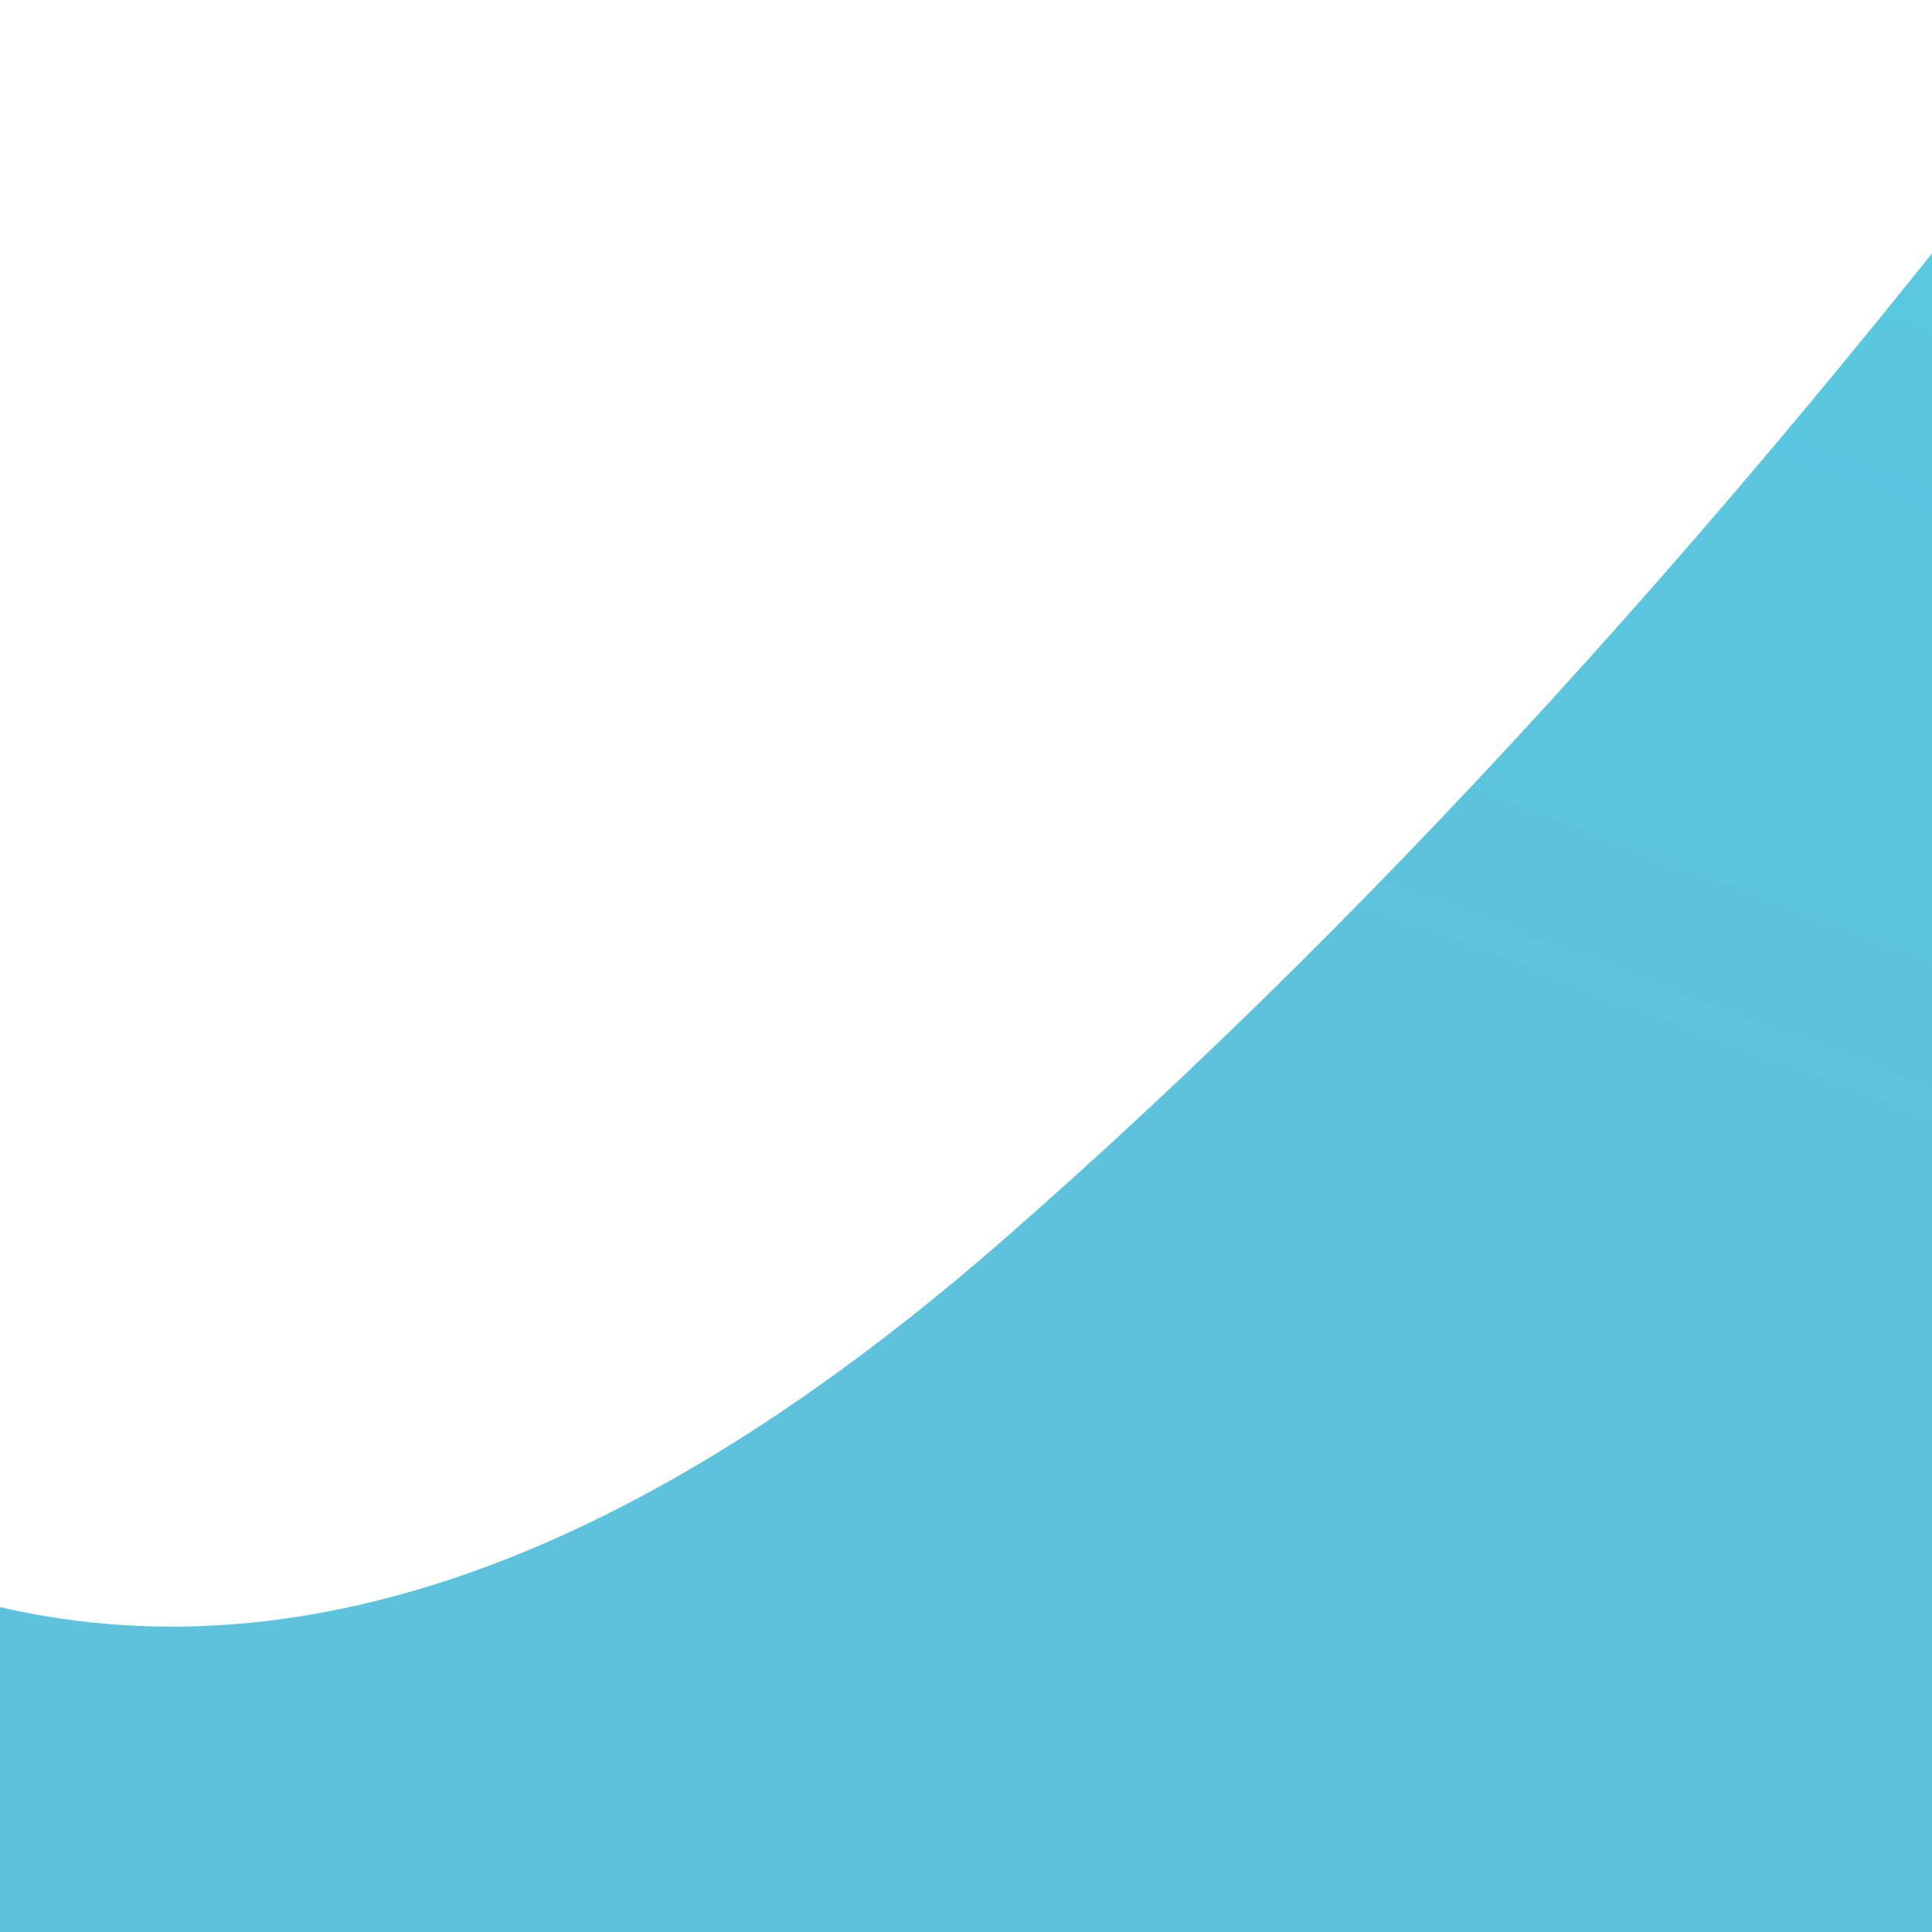 <?xml version="1.0" encoding="UTF-8" standalone="no"?>
<svg
   xmlns:dc="http://purl.org/dc/elements/1.1/"
   xmlns:cc="http://creativecommons.org/ns#"
   xmlns:rdf="http://www.w3.org/1999/02/22-rdf-syntax-ns#"
   xmlns:svg="http://www.w3.org/2000/svg"
   xmlns="http://www.w3.org/2000/svg"
   xmlns:xlink="http://www.w3.org/1999/xlink"
   xmlns:sodipodi="http://sodipodi.sourceforge.net/DTD/sodipodi-0.dtd"
   xmlns:inkscape="http://www.inkscape.org/namespaces/inkscape"
   id="svg8"
   version="1.1"
   viewBox="0 0 200 200"
   height="200"
   width="200"
   sodipodi:docname="MidiBoss Mark and Logo Final Art Cutouts.svg"
   inkscape:label="Midiboss Letters"
   inkscape:version="0.92.4 (5da689c313, 2019-01-14)">
  <sodipodi:namedview
     pagecolor="#ffffff"
     bordercolor="#666666"
     borderopacity="1"
     objecttolerance="10"
     gridtolerance="10"
     guidetolerance="10"
     inkscape:pageopacity="0"
     inkscape:pageshadow="2"
     inkscape:window-width="1366"
     inkscape:window-height="721"
     id="namedview18"
     showgrid="false"
     inkscape:zoom="0.34625"
     inkscape:cx="223.66362"
     inkscape:cy="-38.004001"
     inkscape:window-x="521"
     inkscape:window-y="1076"
     inkscape:window-maximized="1"
     inkscape:current-layer="g64" />
  <defs
     id="defs2">
    <linearGradient
       inkscape:collect="always"
       id="MidiBlue">
      <stop
         style="stop-color:#33ffff;stop-opacity:1"
         offset="0"
         id="stop1001" />
      <stop
         style="stop-color:#5ec2dc;stop-opacity:1"
         offset="1"
         id="stop1003" />
    </linearGradient>
    <linearGradient
       inkscape:collect="always"
       xlink:href="#MidiBlue"
       id="linearGradient1016"
       x1="-2207.691"
       y1="-1822.343"
       x2="-2589.214"
       y2="-811.513"
       gradientUnits="userSpaceOnUse"
       gradientTransform="matrix(0.861,0,0,0.861,2251.471,780.67)" />
  </defs>
  <g
     inkscape:label="Midiboss Letters big caps"
     id="g64"
     inkscape:groupmode="layer"
     style="display:inline">
    <g
       id="g1166"
       transform="translate(-20.422,-32.675)">
      <path
         id="path76-9"
         style="font-style:normal;font-variant:normal;font-weight:normal;font-stretch:normal;font-size:173.333px;line-height:1.25;font-family:'Cooper Black';-inkscape-font-specification:'Cooper Black, Normal';font-variant-ligatures:normal;font-variant-caps:normal;font-variant-numeric:normal;font-feature-settings:normal;text-align:start;letter-spacing:0px;word-spacing:0px;writing-mode:lr-tb;text-anchor:start;display:inline;fill:url(#linearGradient1016);fill-opacity:1;stroke:none;stroke-width:11.302"
         d="m 317.211,-220.877 q -31.717,-27.923 -75.073,-24.209 -41.911,3.718 -81.01,37.835 -43.443,37.908 -102.886,117.576 -57.998,79.672 -93.577,149.889 -37.027,71.48 13.432,115.903 64.154,56.481 145.972,-14.912 60.82,-53.07 121.715,-135.269 61.615,-81.564 87.06,-144.202 25.448,-63.904 -15.633,-102.61 z M 26.541,-474.903 q 158.456,-48.46 303.105,-2.745 103.729,32.664 184.546,111.156 83.873,82.292 116.709,189.661 57.464,187.896 -74.595,372.207 -126.12,175.866 -338.26,240.745 -206.946,63.289 -371.11,-15.279 -159.641,-76.163 -215.781,-259.73 -62.495,-204.348 50.178,-380.836 117.482,-185.534 345.208,-255.179 z"
         inkscape:connector-curvature="0" />
      <g
         id="g1154">
        <path
           inkscape:connector-curvature="0"
           id="M"
           style="font-style:normal;font-variant:normal;font-weight:normal;font-stretch:normal;font-size:173.333px;line-height:1.25;font-family:'Cooper Black';-inkscape-font-specification:'Cooper Black, Normal';font-variant-ligatures:normal;font-variant-caps:normal;font-variant-numeric:normal;font-feature-settings:normal;text-align:start;letter-spacing:0px;word-spacing:0px;writing-mode:lr-tb;text-anchor:start;fill:#5ec2dc;fill-opacity:1;stroke:none;stroke-width:2.173"
           d="m -459.922,749.571 -22.069,49.471 q -5.701,12.506 -9.195,16.92 -3.494,4.23 -7.724,4.23 -4.046,0 -7.172,-3.494 -2.023,-2.207 -9.379,-16.184 -7.173,-13.977 -11.954,-24.828 l -24.276,-54.621 q -4.965,-11.402 -10.483,-11.402 -5.885,0 -6.437,9.747 -1.287,21.701 -1.287,40.092 0,19.126 1.839,25.931 1.287,4.046 3.31,5.885 2.207,1.839 11.586,6.621 6.069,3.126 6.069,10.851 0,20.598 -52.782,20.598 -44.506,0 -44.506,-20.046 0,-5.149 2.207,-7.356 2.391,-2.391 11.954,-6.988 6.069,-2.759 8.092,-7.54 2.207,-4.782 3.678,-18.575 1.655,-14.713 3.127,-48.184 1.471,-33.655 1.471,-57.563 0,-29.977 -4.598,-40.644 -1.655,-3.678 -3.862,-5.517 -2.023,-1.839 -7.908,-4.782 -13.057,-6.253 -13.057,-16.184 0,-6.437 4.782,-11.77 4.965,-5.333 13.057,-7.54 8.092,-2.391 21.517,-4.046 13.609,-1.839 22.989,-1.839 23.54,0 33.287,3.862 4.782,1.839 7.54,4.966 2.759,3.126 7.908,12.874 l 38.253,70.437 q 6.253,11.586 8.644,14.161 2.391,2.575 6.621,2.575 3.678,0 6.437,-2.759 2.942,-2.759 6.805,-10.299 l 25.931,-50.575 q 4.782,-9.747 6.253,-12.69 9.011,-18.391 17.839,-24.46 11.218,-7.908 40.828,-7.908 52.046,0 52.046,23.724 0,5.333 -2.023,8.644 -2.023,3.126 -8.276,7.724 -8.46,6.437 -10.667,18.575 -4.23,25.379 -4.23,61.793 0,46.897 4.414,82.207 1.103,8.644 3.31,11.77 2.391,3.126 11.954,9.379 6.621,4.414 6.621,11.77 0,12.874 -17.103,18.207 -8.828,2.943 -18.575,3.862 -9.747,0.92 -29.977,0.92 -31.081,0 -46.345,-4.414 -16.92,-4.966 -16.92,-16.92 0,-4.414 2.207,-7.172 2.207,-2.943 11.402,-10.483 4.782,-3.862 6.437,-14.897 1.839,-11.034 1.839,-37.517 0,-14.713 -1.471,-19.31 -1.287,-4.598 -5.701,-4.598 -5.149,0 -9.931,7.172 -4.782,6.989 -14.345,28.138 z">
          <desc
             id="desc1174">The Midiboss M</desc>
          <title
             id="title1172">Midiboss M</title>
        </path>
        <path
           inkscape:connector-curvature="0"
           id="i"
           style="font-style:normal;font-variant:normal;font-weight:normal;font-stretch:normal;font-size:173.333px;line-height:1.25;font-family:'Cooper Black';-inkscape-font-specification:'Cooper Black, Normal';font-variant-ligatures:normal;font-variant-caps:normal;font-variant-numeric:normal;font-feature-settings:normal;text-align:start;letter-spacing:0px;word-spacing:0px;writing-mode:lr-tb;text-anchor:start;fill:#5ec2dc;fill-opacity:1;stroke:none;stroke-width:1.908"
           d="m -223.942,676.498 v 93.813 q 0,11.141 1.938,16.308 2.099,5.167 8.235,9.527 5.005,3.552 6.62,6.136 1.776,2.422 1.776,6.297 0,20.829 -52.8,20.829 -28.419,0 -45.05,-4.521 -5.651,-1.615 -9.204,-5.651 -3.391,-4.037 -3.391,-9.204 0,-4.36 1.776,-6.782 1.776,-2.422 9.042,-7.75 5.005,-3.714 7.105,-12.11 2.099,-8.396 2.099,-25.028 0,-5.328 -0.807,-19.861 -0.646,-14.694 -0.969,-17.116 -0.969,-6.62 -9.042,-10.173 -10.011,-4.36 -10.011,-12.918 0,-10.173 13.079,-15.178 18.084,-6.943 38.752,-11.787 20.668,-4.844 31.971,-4.844 8.881,0 8.881,10.011 z m -31.971,-70.723 q 14.048,0 22.283,5.328 8.235,5.167 8.235,14.048 0,12.433 -12.433,19.699 -19.699,11.464 -47.633,11.464 -11.787,0 -18.73,-4.521 -9.365,-5.813 -9.365,-16.147 0,-13.886 19.861,-21.798 20.183,-8.073 37.784,-8.073 z"
           inkscape:label="#i1">
          <desc
             id="desc1170">The First Midiboss I</desc>
          <title
             id="title1168">Midiboss I1</title>
        </path>
        <path
           inkscape:connector-curvature="0"
           id="path70"
           style="font-style:normal;font-variant:normal;font-weight:normal;font-stretch:normal;font-size:173.333px;line-height:1.25;font-family:'Cooper Black';-inkscape-font-specification:'Cooper Black, Normal';font-variant-ligatures:normal;font-variant-caps:normal;font-variant-numeric:normal;font-feature-settings:normal;text-align:start;letter-spacing:0px;word-spacing:0px;writing-mode:lr-tb;text-anchor:start;fill:#5ec2dc;fill-opacity:1;stroke:none;stroke-width:1.908"
           d="m -6.766,618.692 v 147.421 q 0,12.595 0.969,16.147 1.13,3.552 5.974,6.943 5.813,4.037 7.75,7.105 2.099,3.068 2.099,7.428 0,12.918 -25.997,19.699 -23.413,5.974 -46.826,5.974 -5.167,0 -6.782,-1.615 -1.453,-1.453 -1.938,-7.266 -0.807,-8.235 -5.813,-8.235 -2.745,0 -8.558,4.844 -16.47,13.402 -36.653,13.402 -25.028,0 -45.05,-18.569 -11.787,-11.141 -19.053,-25.674 -9.688,-18.892 -9.688,-38.268 0,-22.767 12.595,-43.919 11.626,-19.538 31.648,-30.033 16.793,-8.719 33.101,-8.719 18.73,0 33.585,8.396 2.422,1.292 3.875,1.292 5.167,0 5.167,-13.886 0,-5.974 -2.906,-9.042 -2.745,-3.229 -10.011,-5.49 -10.172,-3.229 -10.172,-11.303 0,-11.787 23.413,-18.407 41.336,-11.464 55.384,-11.464 13.886,0 13.886,13.24 z m -87.678,81.219 q -10.495,0 -16.631,11.141 -8.235,14.855 -8.235,39.075 0,21.96 7.912,33.101 5.651,8.073 15.339,8.073 10.495,0 15.178,-12.11 4.844,-12.272 4.844,-39.398 0,-24.866 -5.651,-33.101 -4.36,-6.459 -12.756,-6.782 z" />
        <path
           inkscape:connector-curvature="0"
           id="path72"
           style="font-style:normal;font-variant:normal;font-weight:normal;font-stretch:normal;font-size:173.333px;line-height:1.25;font-family:'Cooper Black';-inkscape-font-specification:'Cooper Black, Normal';font-variant-ligatures:normal;font-variant-caps:normal;font-variant-numeric:normal;font-feature-settings:normal;text-align:start;letter-spacing:0px;word-spacing:0px;writing-mode:lr-tb;text-anchor:start;fill:#5ec2dc;fill-opacity:1;stroke:none;stroke-width:1.908"
           d="m 109.33,676.498 v 93.813 q 0,11.141 1.938,16.308 2.099,5.167 8.235,9.527 5.006,3.552 6.62,6.136 1.776,2.422 1.776,6.297 0,20.829 -52.8,20.829 -28.419,0 -45.05,-4.521 -5.651,-1.615 -9.204,-5.651 -3.391,-4.037 -3.391,-9.204 0,-4.36 1.776,-6.782 1.776,-2.422 9.042,-7.75 5.005,-3.714 7.105,-12.11 2.099,-8.396 2.099,-25.028 0,-5.328 -0.807,-19.861 -0.646,-14.694 -0.969,-17.116 -0.969,-6.62 -9.042,-10.173 -10.011,-4.36 -10.011,-12.918 0,-10.173 13.079,-15.178 18.084,-6.943 38.752,-11.787 20.668,-4.844 31.971,-4.844 8.881,0 8.881,10.011 z M 77.359,605.775 q 14.048,0 22.283,5.328 8.235,5.167 8.235,14.048 0,12.433 -12.433,19.699 -19.699,11.464 -47.633,11.464 -11.787,0 -18.73,-4.521 -9.365,-5.813 -9.365,-16.147 0,-13.886 19.861,-21.798 20.184,-8.073 37.784,-8.073 z" />
        <path
           inkscape:connector-curvature="0"
           id="path74"
           style="font-style:normal;font-variant:normal;font-weight:normal;font-stretch:normal;font-size:173.333px;line-height:1.25;font-family:'Cooper Black';-inkscape-font-specification:'Cooper Black, Normal';font-variant-ligatures:normal;font-variant-caps:normal;font-variant-numeric:normal;font-feature-settings:normal;text-align:start;letter-spacing:0px;word-spacing:0px;writing-mode:lr-tb;text-anchor:start;fill:#5ec2dc;fill-opacity:1;stroke:none;stroke-width:2.132"
           d="m 235.852,826.039 -24.174,0.18 q -25.437,0.361 -37.163,1.082 -10.463,0.902 -14.974,0.902 -11.005,0 -17.499,-5.593 -6.314,-5.593 -6.314,-13.35 0,-5.051 2.345,-7.938 2.345,-2.886 11.365,-9.02 5.232,-3.608 7.216,-11.185 1.984,-7.757 4.33,-33.014 3.428,-39.328 3.428,-96.877 0,-21.107 -2.886,-27.963 -2.706,-7.036 -12.989,-11.546 -11.907,-5.051 -11.907,-14.793 0,-7.938 7.036,-12.989 7.216,-5.051 18.401,-5.051 6.134,0 15.695,0.541 15.876,0.722 34.277,0.722 13.53,0 53.219,-1.082 12.448,-0.361 22.55,-0.361 23.994,0 38.606,3.969 14.793,3.788 25.617,12.989 17.68,14.974 17.68,40.05 0,12.448 -5.232,24.355 -5.232,11.726 -14.072,18.762 -6.314,5.051 -6.314,9.201 0,4.51 7.577,7.577 14.793,5.953 26.88,20.025 12.448,14.613 12.448,36.622 0,25.978 -18.942,47.446 -25.076,28.323 -74.146,28.323 -6.675,0 -32.834,-0.902 -23.813,-0.902 -29.225,-1.082 z m 12.448,-195.738 v 37.163 q 0,8.84 2.165,12.448 2.345,3.608 7.938,3.608 13.35,0 19.664,-8.118 6.314,-8.299 6.314,-25.798 0,-16.958 -6.495,-26.159 -6.495,-9.381 -18.401,-9.381 -6.314,0 -8.84,3.608 -2.345,3.428 -2.345,12.628 z m 0,103.913 v 17.138 q 0,23.633 3.428,31.39 3.428,7.757 13.891,7.757 27.421,0 27.421,-32.112 0,-40.05 -30.669,-40.05 -7.938,0 -11.005,3.428 -3.067,3.428 -3.067,12.448 z" />
        <path
           inkscape:connector-curvature="0"
           d="m 527.004,704.155 q -5.636,-4.962 -13.339,-4.302 -7.447,0.661 -14.395,6.723 -7.72,6.736 -18.282,20.892 -10.306,14.157 -16.627,26.634 -6.579,12.701 2.386,20.595 11.399,10.036 25.938,-2.65 10.807,-9.43 21.627,-24.036 10.948,-14.493 15.47,-25.623 4.522,-11.355 -2.778,-18.233 z m -51.649,-45.138 q 28.156,-8.611 53.858,-0.488 18.431,5.804 32.792,19.751 14.903,14.622 20.738,33.701 10.211,33.387 -13.255,66.137 -22.41,31.249 -60.105,42.778 -36.772,11.246 -65.942,-2.715 -28.367,-13.533 -38.342,-46.151 -11.104,-36.31 8.916,-67.67 20.875,-32.967 61.339,-45.342 z"
           style="font-style:normal;font-variant:normal;font-weight:normal;font-stretch:normal;font-size:173.333px;line-height:1.25;font-family:'Cooper Black';-inkscape-font-specification:'Cooper Black, Normal';font-variant-ligatures:normal;font-variant-caps:normal;font-variant-numeric:normal;font-feature-settings:normal;text-align:start;letter-spacing:0px;word-spacing:0px;writing-mode:lr-tb;text-anchor:start;display:inline;opacity:1;vector-effect:none;fill:#5ec2dc;fill-opacity:1;stroke:none;stroke-width:1.908;stroke-linecap:butt;stroke-linejoin:miter;stroke-miterlimit:4;stroke-dasharray:none;stroke-dashoffset:0;stroke-opacity:1"
           id="path76-9-8" />
        <path
           inkscape:connector-curvature="0"
           id="path78"
           style="font-style:normal;font-variant:normal;font-weight:normal;font-stretch:normal;font-size:173.333px;line-height:1.25;font-family:'Cooper Black';-inkscape-font-specification:'Cooper Black, Normal';font-variant-ligatures:normal;font-variant-caps:normal;font-variant-numeric:normal;font-feature-settings:normal;text-align:start;letter-spacing:0px;word-spacing:0px;writing-mode:lr-tb;text-anchor:start;fill:#5ec2dc;fill-opacity:1;stroke:none;stroke-width:1.908"
           d="m 664.85,665.357 q 8.073,0 26.319,3.552 3.714,0.646 6.136,0.646 2.745,0 10.657,-2.906 3.714,-1.453 6.297,-1.453 7.428,0 15.017,9.527 6.136,7.589 10.011,16.631 3.875,9.042 3.875,15.662 0,6.459 -4.521,10.818 -4.521,4.198 -11.303,4.198 -5.651,0 -10.172,-2.745 -4.36,-2.745 -14.209,-12.11 -10.334,-10.011 -17.116,-10.011 -4.521,0 -7.912,3.391 -3.229,3.229 -3.229,7.75 0,7.912 15.178,14.855 27.288,12.272 41.82,26.804 12.272,12.272 12.272,30.033 0,22.444 -19.699,37.461 -16.954,13.079 -41.498,13.079 -6.297,0 -22.928,-2.099 -15.662,-1.776 -17.6,-1.776 -2.099,0 -4.844,0.484 -4.683,0.646 -6.782,0.646 -7.589,0 -11.949,-3.875 -6.62,-5.974 -12.272,-18.73 -5.651,-12.917 -5.651,-22.121 0,-14.855 11.626,-14.855 4.521,0 8.235,3.068 3.875,2.906 15.985,15.824 6.62,7.105 10.98,9.85 4.36,2.584 9.365,2.584 5.329,0 8.558,-2.745 3.229,-2.906 3.229,-7.589 0,-7.266 -12.433,-13.24 -25.996,-12.756 -37.622,-26.319 -11.464,-13.563 -11.464,-31.325 0,-19.215 11.787,-33.101 16.793,-19.861 45.857,-19.861 z" />
        <path
           inkscape:connector-curvature="0"
           id="path80"
           style="font-style:normal;font-variant:normal;font-weight:normal;font-stretch:normal;font-size:173.333px;line-height:1.25;font-family:'Cooper Black';-inkscape-font-specification:'Cooper Black, Normal';font-variant-ligatures:normal;font-variant-caps:normal;font-variant-numeric:normal;font-feature-settings:normal;text-align:start;letter-spacing:0px;word-spacing:0px;writing-mode:lr-tb;text-anchor:start;fill:#5ec2dc;fill-opacity:1;stroke:none;stroke-width:1.908"
           d="m 822.443,665.357 q 8.073,0 26.319,3.552 3.714,0.646 6.136,0.646 2.745,0 10.657,-2.906 3.714,-1.453 6.297,-1.453 7.428,0 15.017,9.527 6.136,7.589 10.011,16.631 3.875,9.042 3.875,15.662 0,6.459 -4.521,10.818 -4.521,4.198 -11.303,4.198 -5.651,0 -10.172,-2.745 -4.36,-2.745 -14.209,-12.11 -10.334,-10.011 -17.116,-10.011 -4.521,0 -7.912,3.391 -3.229,3.229 -3.229,7.75 0,7.912 15.178,14.855 27.288,12.272 41.82,26.804 12.272,12.272 12.272,30.033 0,22.444 -19.699,37.461 -16.954,13.079 -41.497,13.079 -6.297,0 -22.929,-2.099 -15.662,-1.776 -17.6,-1.776 -2.099,0 -4.844,0.484 -4.683,0.646 -6.782,0.646 -7.589,0 -11.949,-3.875 -6.62,-5.974 -12.272,-18.73 -5.652,-12.917 -5.652,-22.121 0,-14.855 11.626,-14.855 4.521,0 8.235,3.068 3.875,2.906 15.985,15.824 6.62,7.105 10.98,9.85 4.36,2.584 9.365,2.584 5.328,0 8.558,-2.745 3.229,-2.906 3.229,-7.589 0,-7.266 -12.433,-13.24 -25.997,-12.756 -37.622,-26.319 -11.464,-13.563 -11.464,-31.325 0,-19.215 11.787,-33.101 16.793,-19.861 45.857,-19.861 z" />
      </g>
    </g>
  </g>
</svg>
